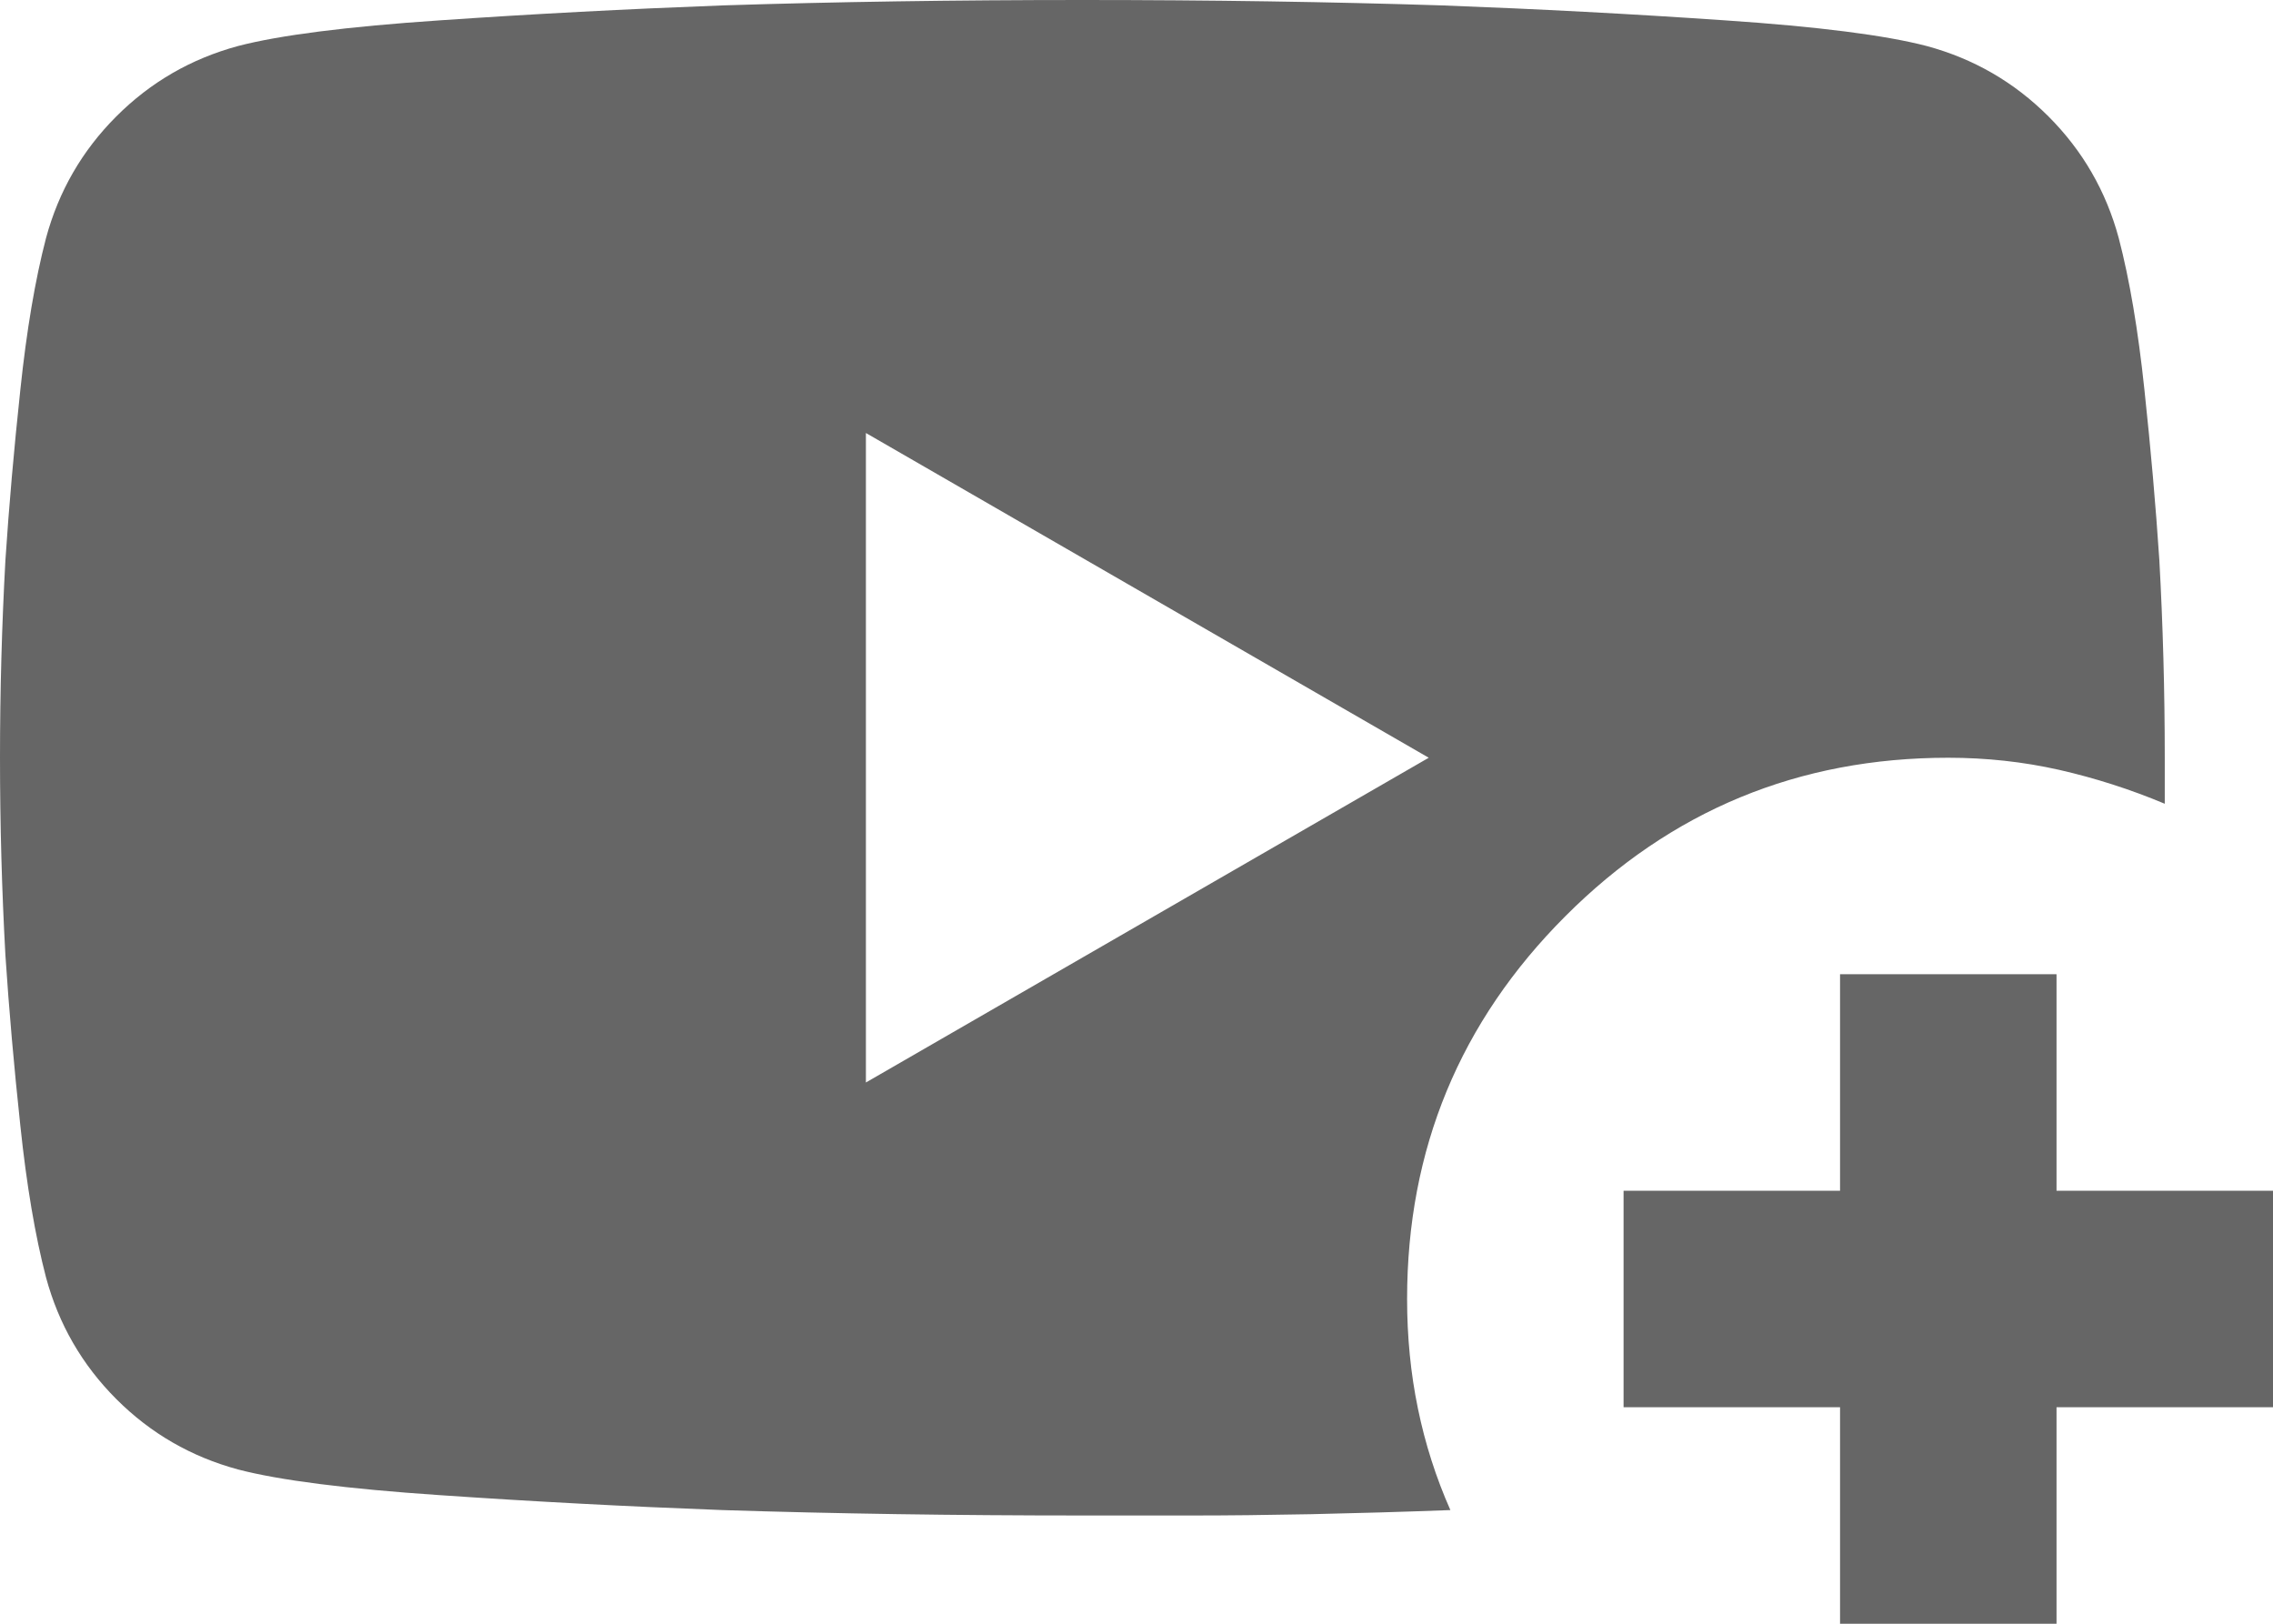 <svg width="21" height="15" viewBox="0 0 21 15" fill="none" xmlns="http://www.w3.org/2000/svg">
<path d="M13.4 13.95C12.95 13.967 12.521 13.979 12.113 13.988C11.704 13.996 11.342 14 11.025 14H10C8.817 14 7.708 13.983 6.675 13.95C5.792 13.917 4.921 13.871 4.062 13.812C3.204 13.754 2.583 13.675 2.2 13.575C1.767 13.458 1.392 13.242 1.075 12.925C0.758 12.608 0.542 12.233 0.425 11.8C0.325 11.417 0.246 10.95 0.188 10.4C0.129 9.85 0.083 9.325 0.05 8.825C0.017 8.225 0 7.617 0 7C0 6.383 0.017 5.775 0.05 5.175C0.083 4.675 0.129 4.15 0.188 3.6C0.246 3.05 0.325 2.583 0.425 2.2C0.542 1.767 0.758 1.392 1.075 1.075C1.392 0.758 1.767 0.542 2.2 0.425C2.583 0.325 3.204 0.246 4.062 0.188C4.921 0.129 5.792 0.083 6.675 0.05C7.708 0.017 8.817 0 10 0C11.183 0 12.292 0.017 13.325 0.05C14.208 0.083 15.079 0.129 15.938 0.188C16.796 0.246 17.417 0.325 17.8 0.425C18.233 0.542 18.608 0.758 18.925 1.075C19.242 1.392 19.458 1.767 19.575 2.2C19.675 2.583 19.754 3.05 19.812 3.6C19.871 4.15 19.917 4.675 19.95 5.175C19.983 5.775 20 6.383 20 7V7.425C19.683 7.292 19.358 7.188 19.025 7.112C18.692 7.037 18.35 7 18 7C16.617 7 15.438 7.487 14.463 8.463C13.488 9.438 13 10.617 13 12C13 12.35 13.033 12.688 13.1 13.012C13.167 13.338 13.267 13.65 13.4 13.95ZM8 10L13.2 7L8 4V10ZM17 15V13H15V11H17V9H19V11H21V13H19V15H17Z" fill="#666666"/>
</svg>
